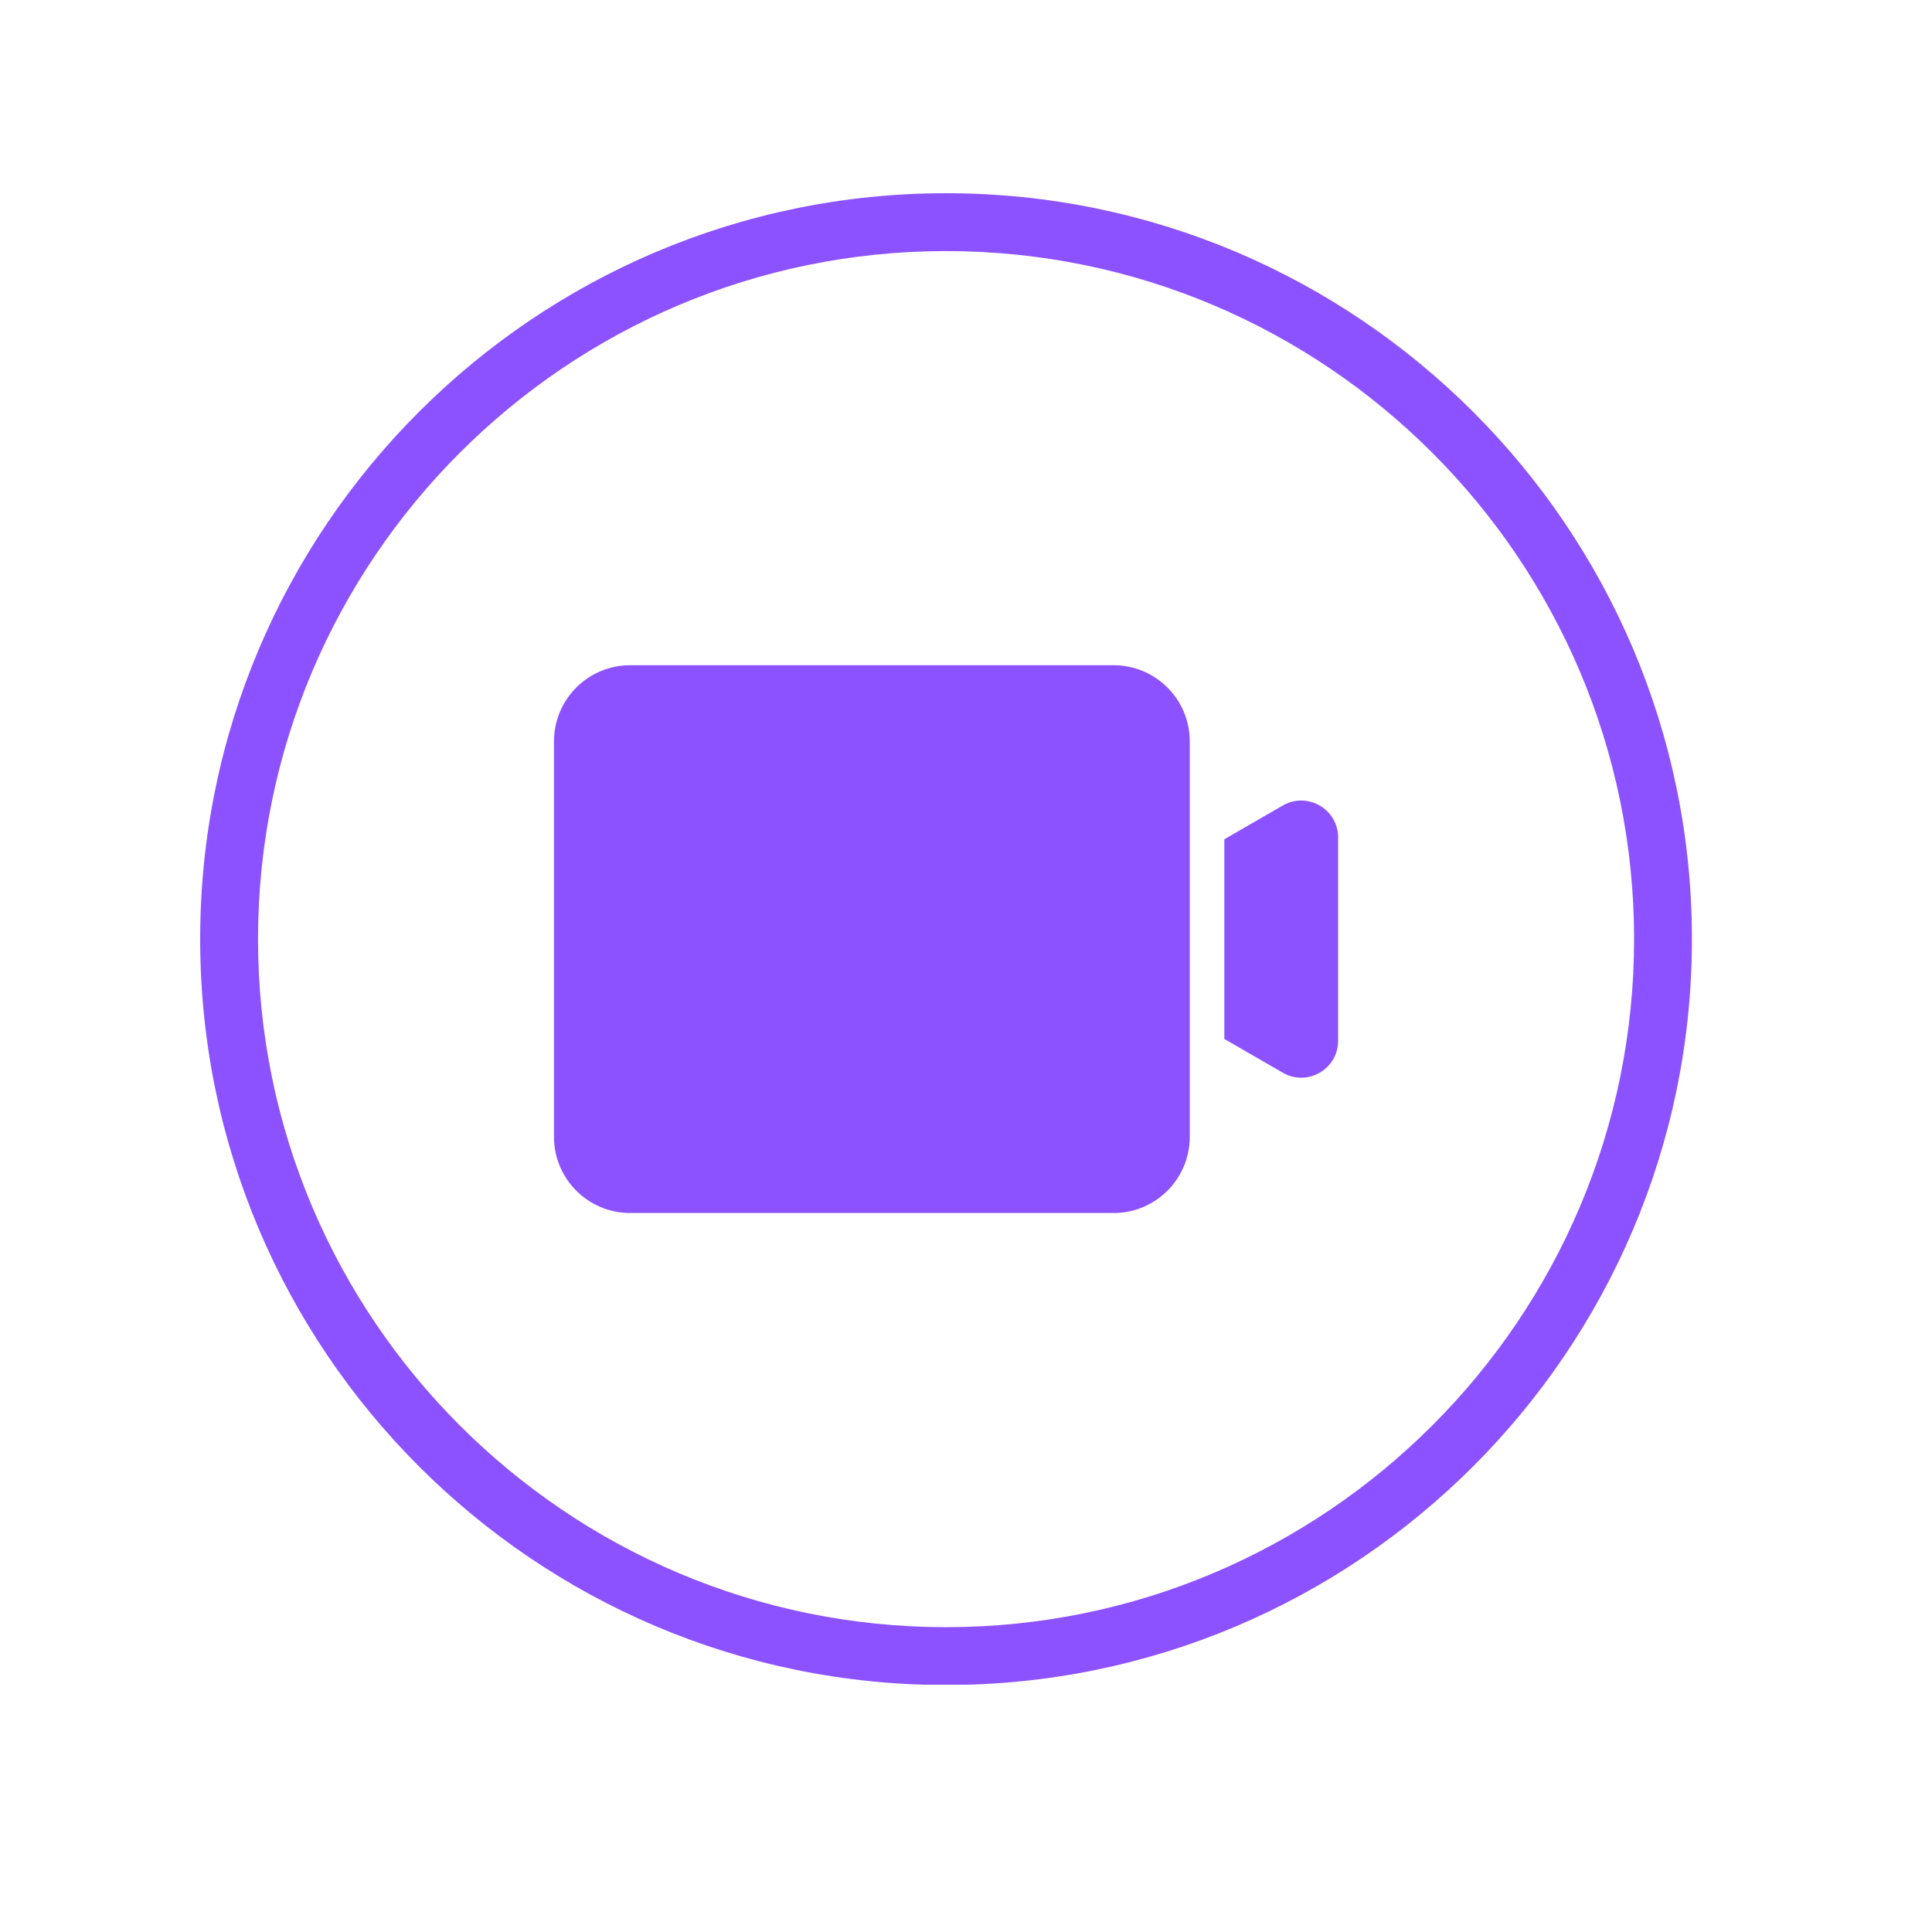 <svg xmlns="http://www.w3.org/2000/svg" xmlns:xlink="http://www.w3.org/1999/xlink" width="500" zoomAndPan="magnify" viewBox="0 0 375 375" height="500" preserveAspectRatio="xMidYMid meet" version="1.0"><defs><clipPath id="0f76981732"><path d="M 38 37.5 L 328.402 37.5 L 328.402 327 L 38 327 Z M 38 37.5 " clip-rule="nonzero"/></clipPath></defs><g clip-path="url(#0f76981732)"><path fill="#8c52ff" d="M 183.625 315.832 C 109.988 315.832 50.082 255.918 50.082 182.285 C 50.082 108.641 109.988 48.734 183.625 48.734 C 257.266 48.734 317.176 108.641 317.176 182.285 C 317.176 255.918 257.266 315.832 183.625 315.832 Z M 183.625 37.504 C 103.797 37.504 38.852 102.453 38.852 182.285 C 38.852 262.113 103.797 327.059 183.625 327.059 C 263.461 327.059 328.402 262.113 328.402 182.285 C 328.402 102.453 263.461 37.504 183.625 37.504 " fill-opacity="1" fill-rule="nonzero"/></g><path fill="#8c52ff" d="M 216.145 129.121 L 122.309 129.121 C 114.148 129.121 107.527 135.734 107.527 143.902 L 107.527 220.664 C 107.527 228.824 114.148 235.445 122.309 235.445 L 216.145 235.445 C 224.312 235.445 230.93 228.824 230.93 220.664 L 230.93 143.902 C 230.93 135.734 224.312 129.121 216.145 129.121 " fill-opacity="1" fill-rule="nonzero"/><path fill="#8c52ff" d="M 248.98 156.352 L 237.641 162.902 L 237.641 201.66 L 248.98 208.207 C 253.75 210.973 259.73 207.52 259.73 202.004 L 259.73 162.562 C 259.73 157.043 253.75 153.594 248.98 156.352 " fill-opacity="1" fill-rule="nonzero"/></svg>
